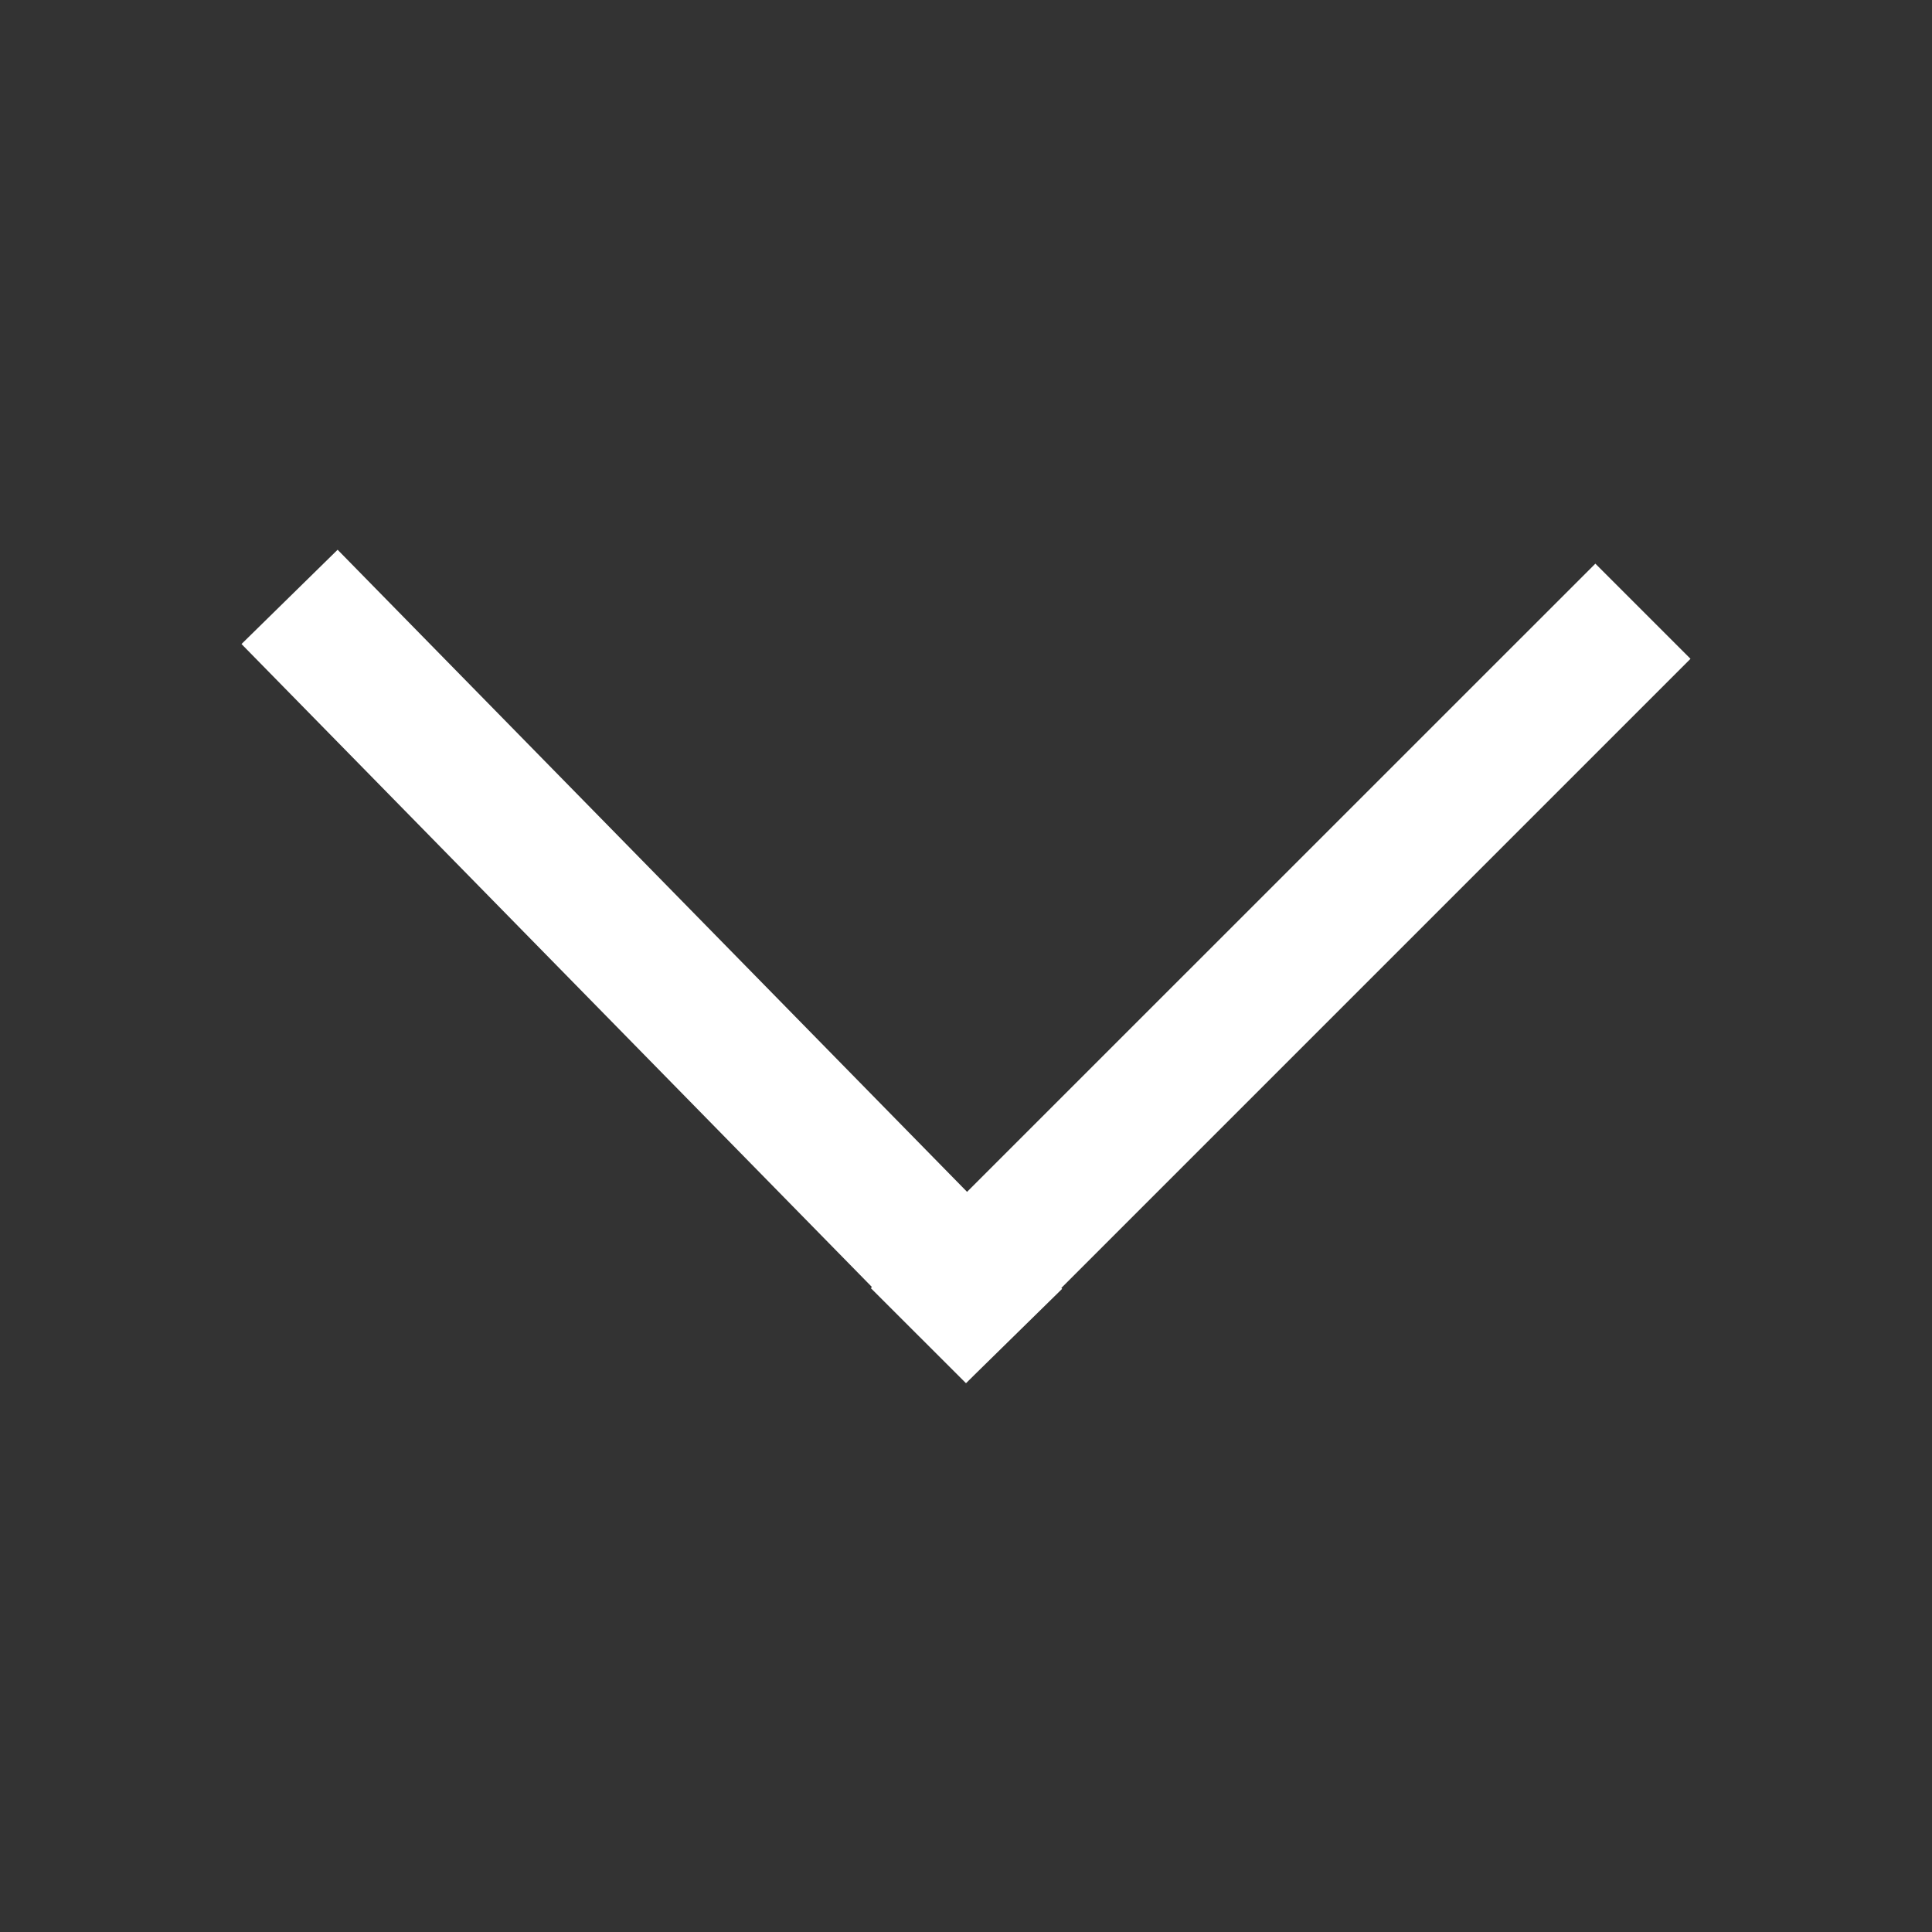 <svg width="20" height="20" viewBox="0 0 20 20" fill="none" xmlns="http://www.w3.org/2000/svg">
<rect x="0" y="0" width="20" height="20" fill="#333333" stroke="none"/>
<path fill-rule="evenodd" clip-rule="evenodd" d="M10.987 13.333L17.5 6.82L16.515 5.835L10.011 12.338L3.495 5.691L2.5 6.667L9.026 13.323L9.015 13.335L10 14.319L10.096 14.224L10.995 13.342L10.987 13.333Z" fill="white"/>
</svg>
